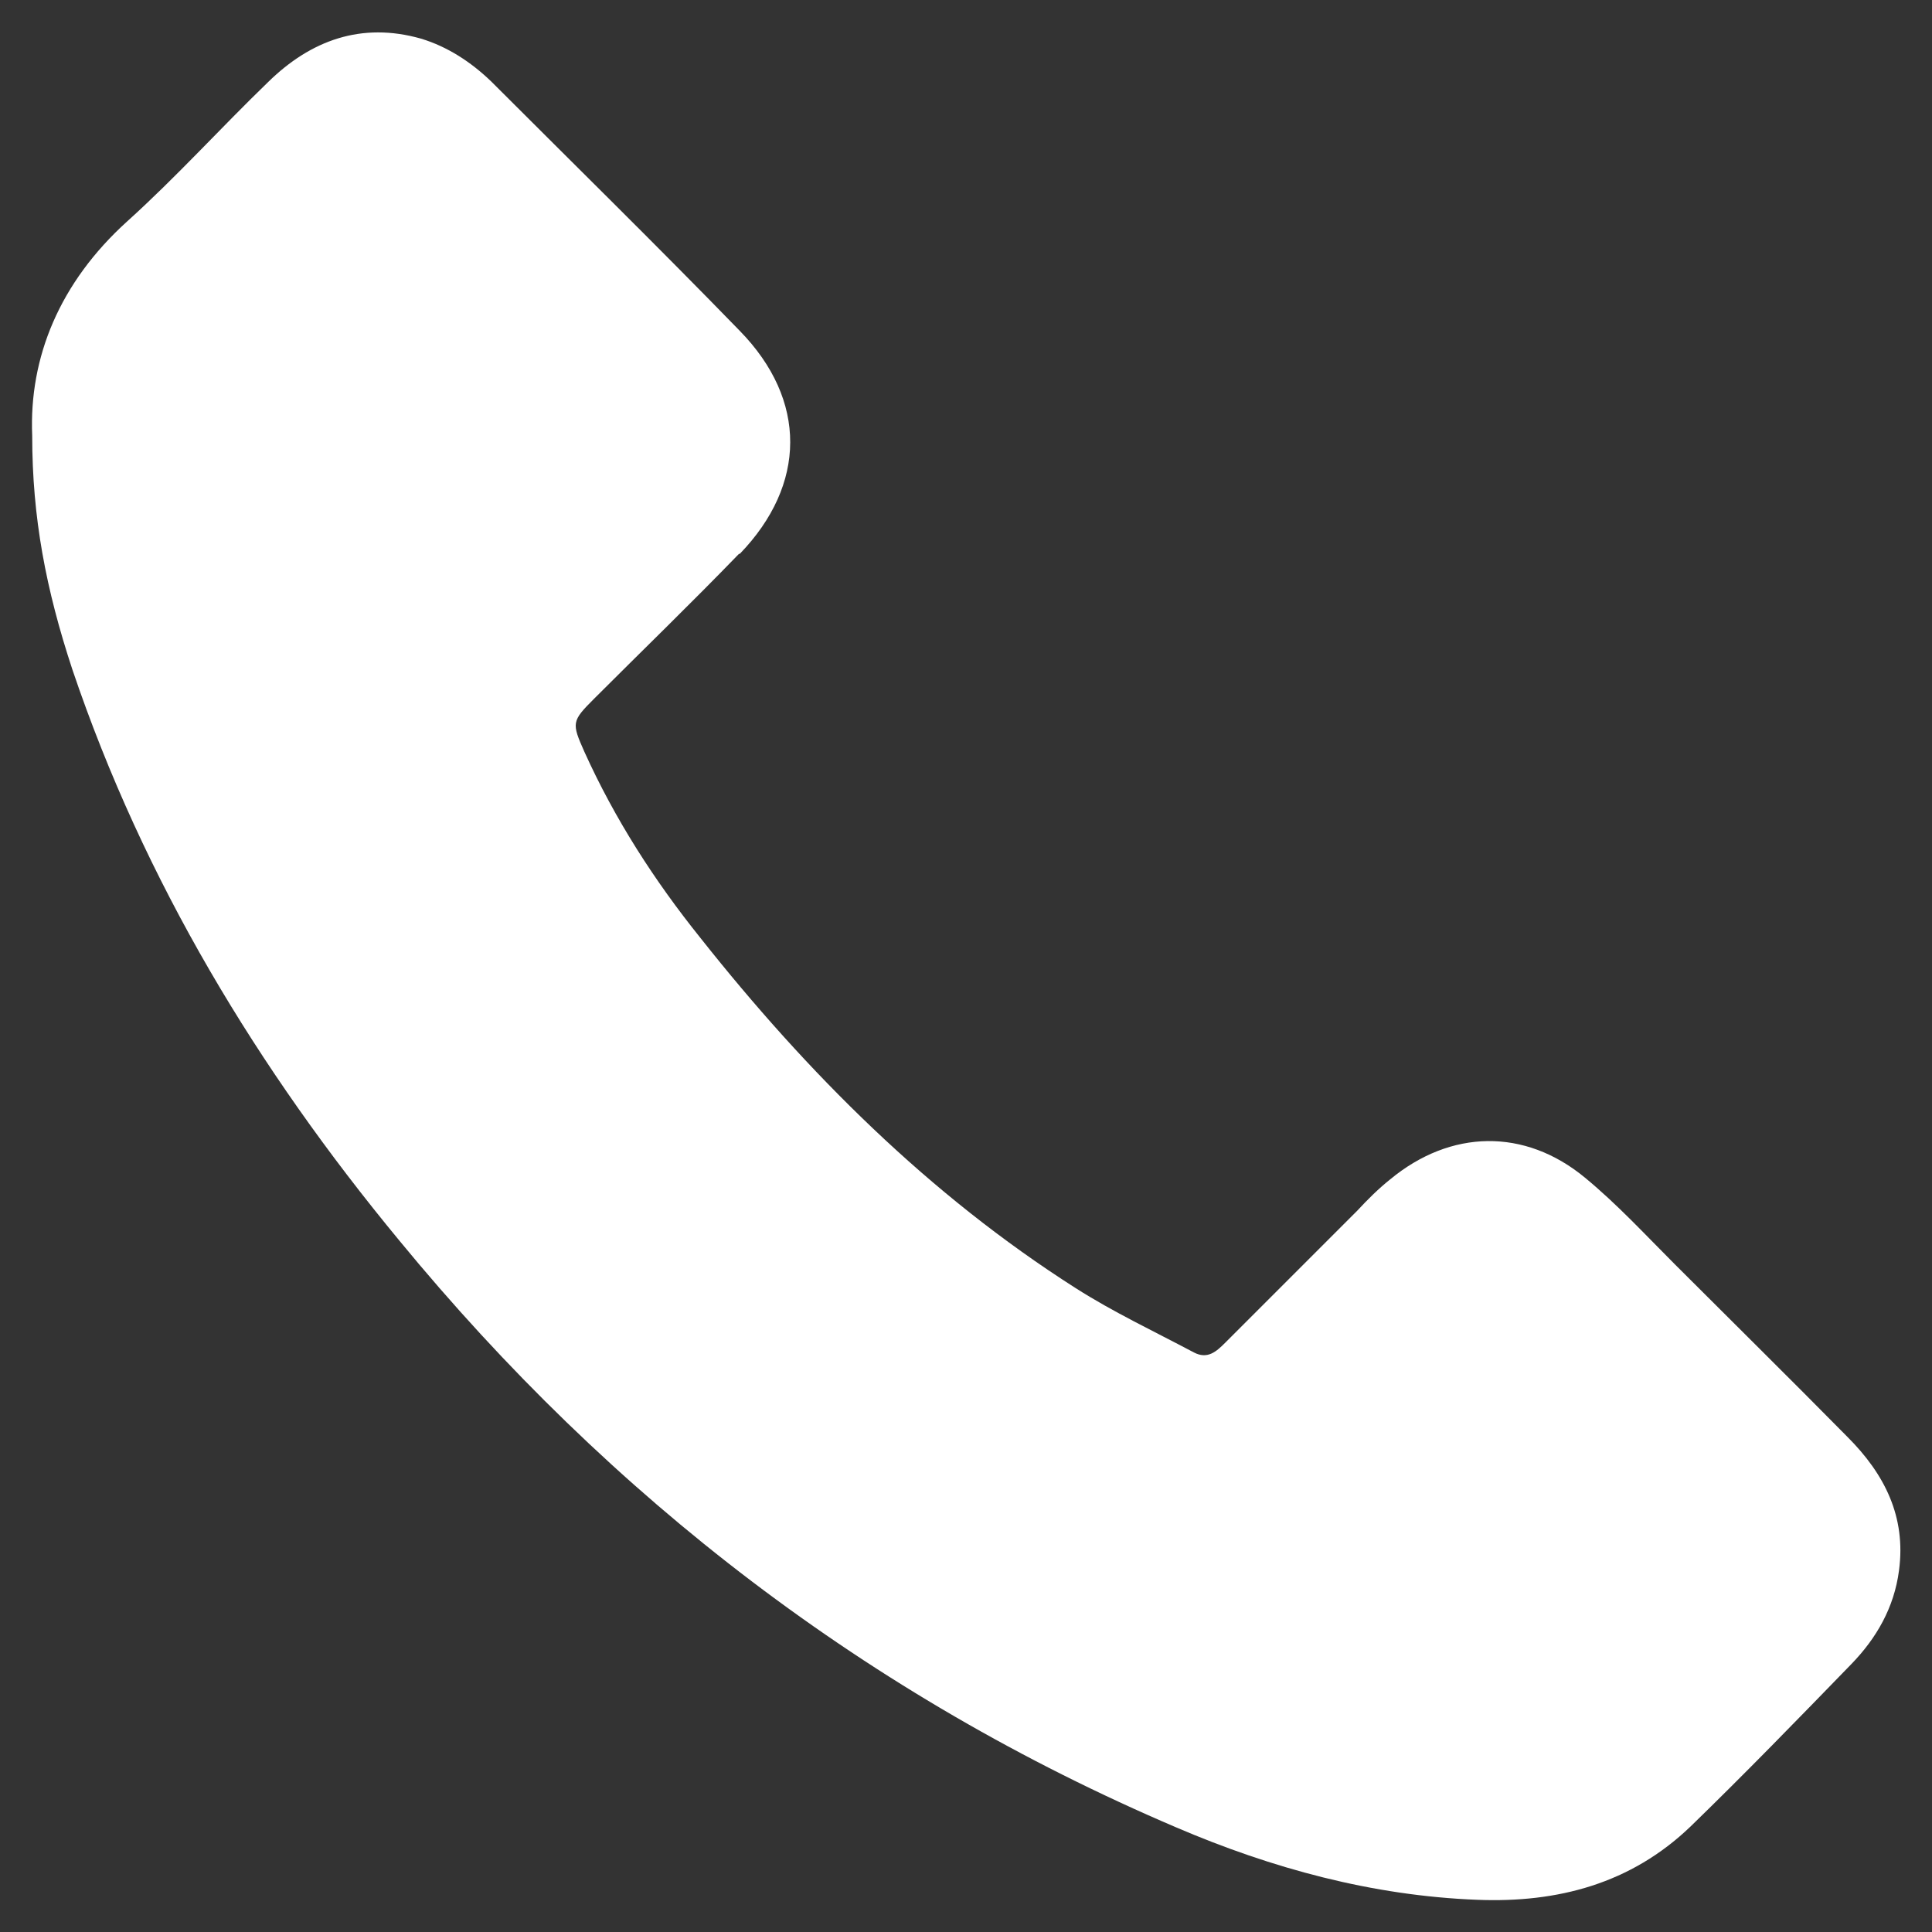 <svg xmlns="http://www.w3.org/2000/svg" viewBox="0 0 24 24"><rect x="0" y="0" width="24" height="24" fill="#333333" stroke="none"/><path d="M9.19,6.88c.83-.86.84-1.91,0-2.77-1.02-1.05-2.06-2.07-3.09-3.1-.25-.24-.54-.43-.87-.53-.74-.21-1.37.02-1.9.54-.59.57-1.14,1.18-1.75,1.73-.84.76-1.22,1.69-1.18,2.66,0,1.02.17,1.91.5,2.91.89,2.63,2.3,4.96,4.06,7.09,2.63,3.2,5.83,5.66,9.65,7.29,1.19.51,2.44.85,3.74.9,1,.04,1.91-.2,2.65-.91.68-.66,1.34-1.34,2-2.02.31-.32.53-.7.59-1.16.09-.67-.18-1.2-.64-1.66-.71-.72-1.43-1.43-2.15-2.15-.36-.36-.71-.74-1.11-1.07-.75-.62-1.67-.6-2.42.02-.15.12-.28.25-.41.39-.55.55-1.09,1.09-1.64,1.64-.11.11-.22.21-.39.12-.49-.26-1-.5-1.47-.8-1.82-1.16-3.33-2.67-4.66-4.35-.57-.71-1.06-1.47-1.44-2.31-.16-.36-.16-.38.12-.66.6-.6,1.21-1.19,1.8-1.8h0Z" fill="#fff"/></svg>
